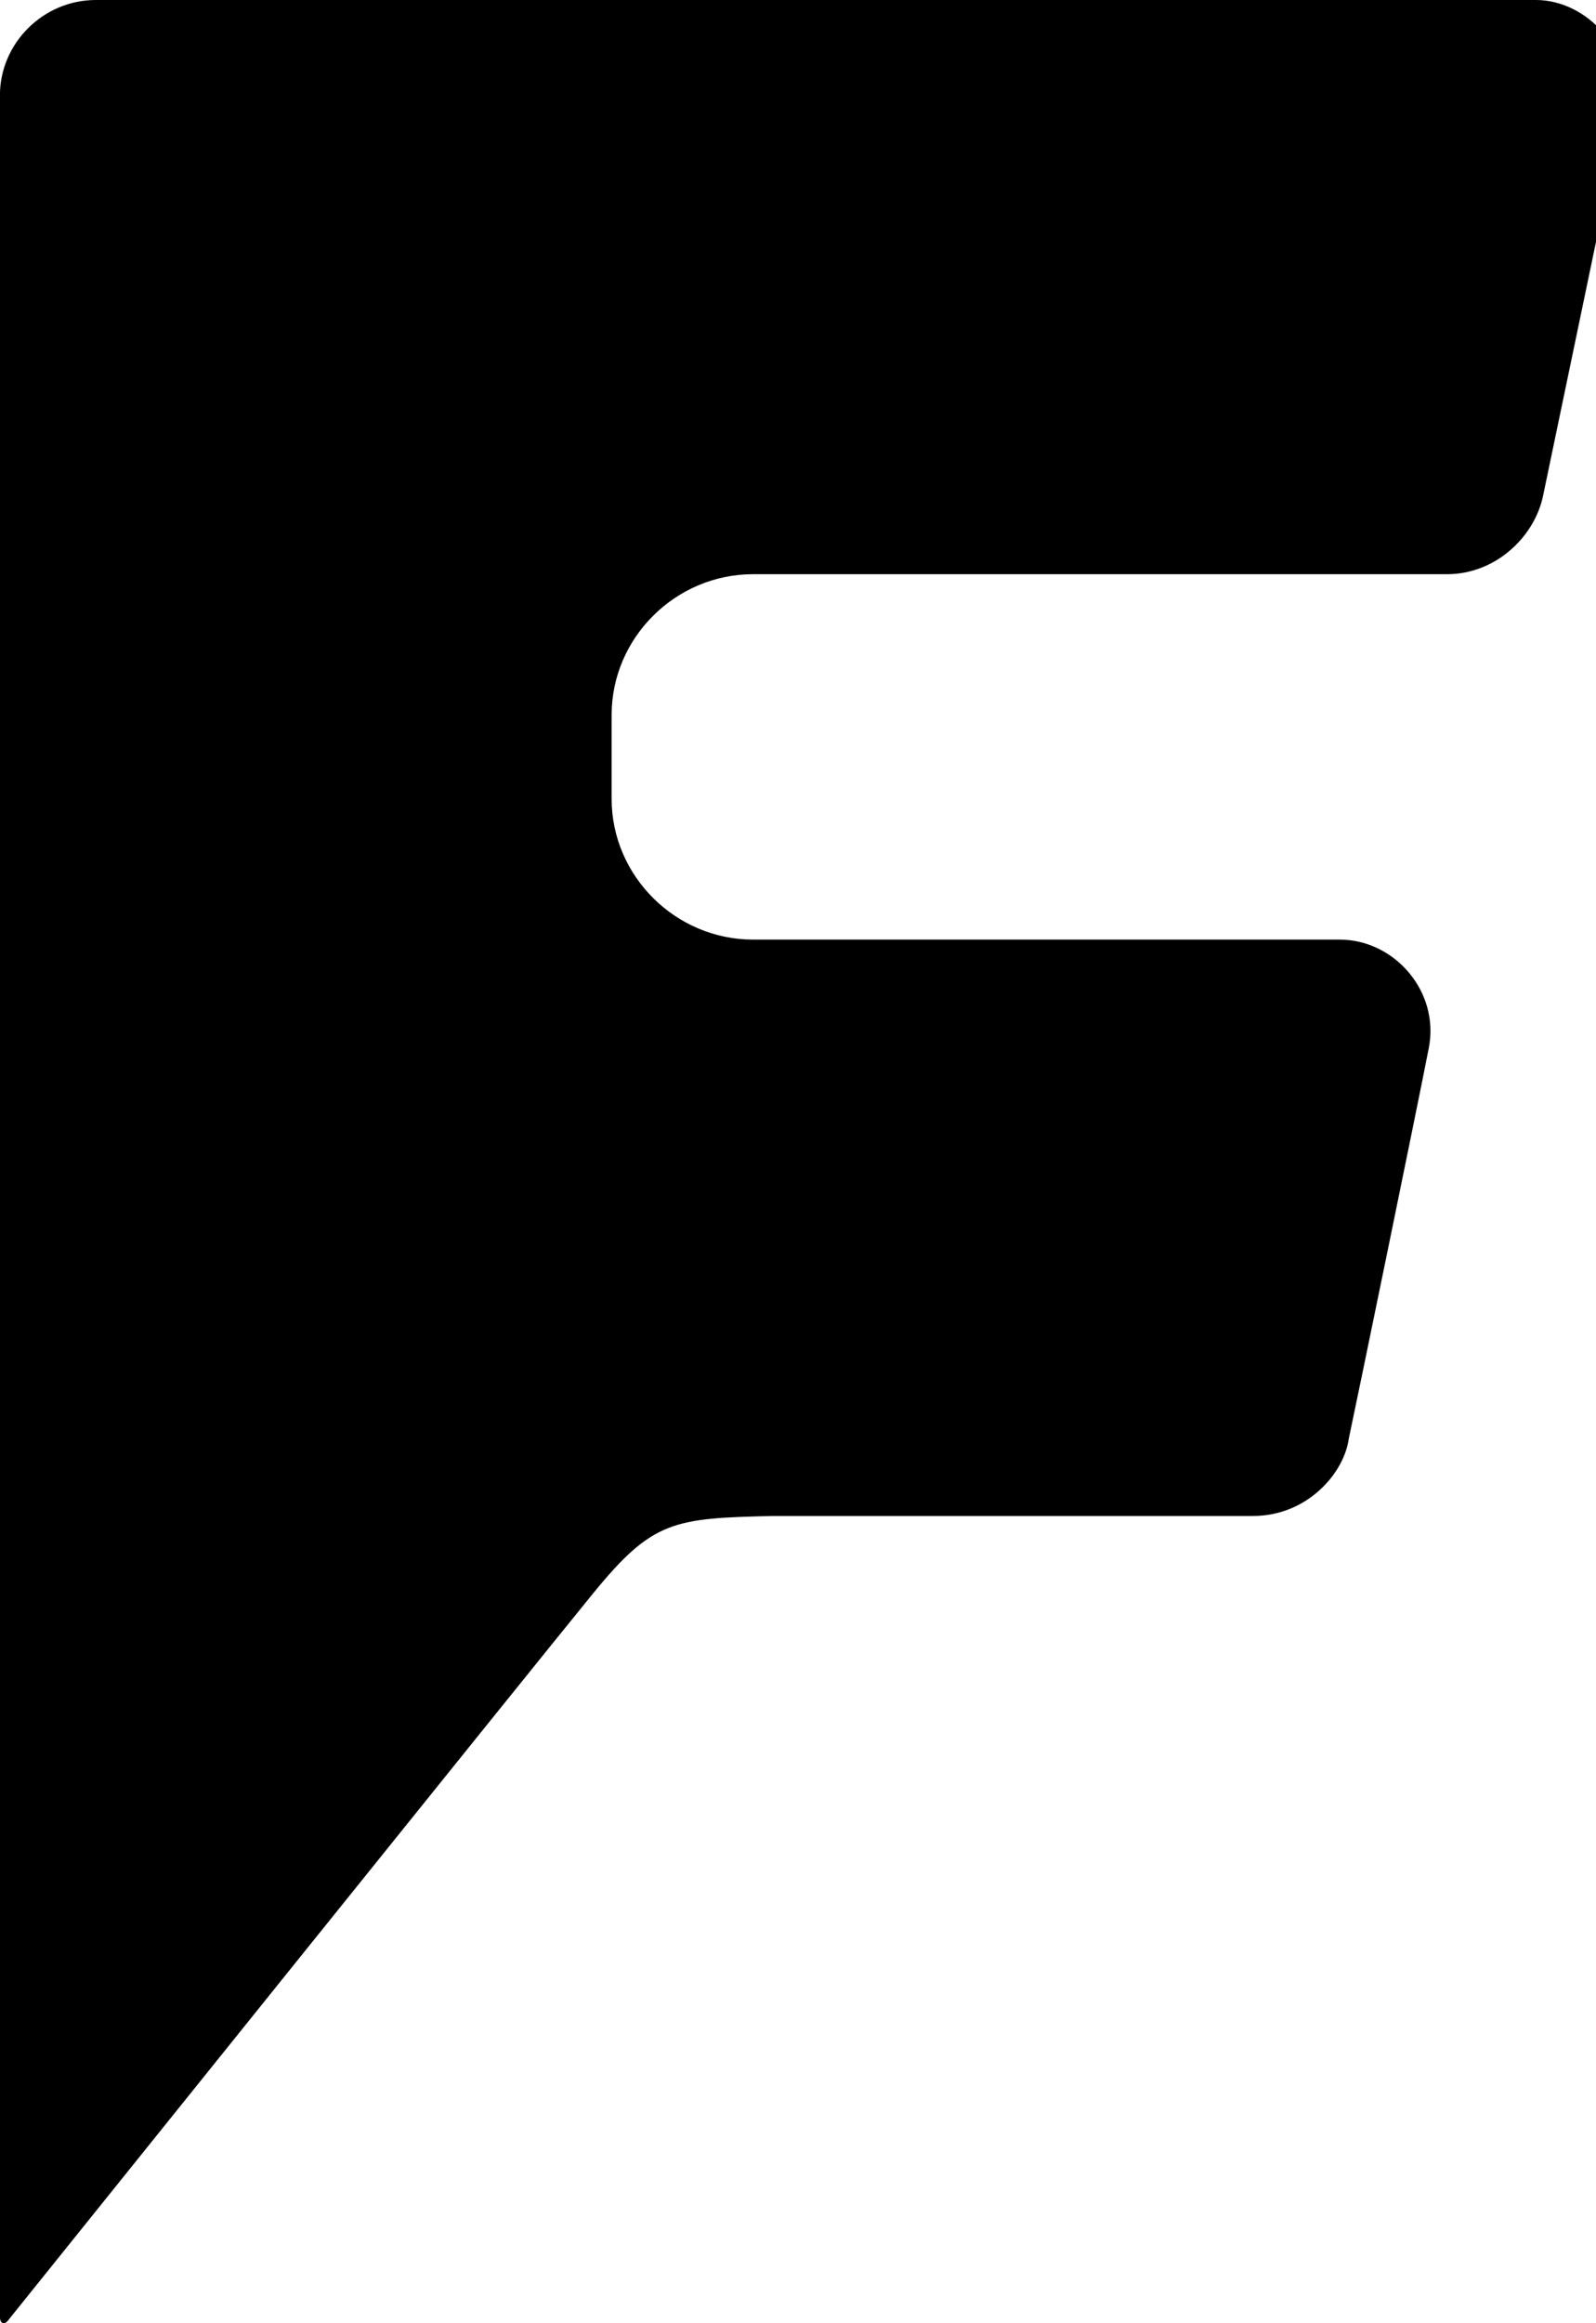 <!-- Generated by IcoMoon.io -->
<svg version="1.1" xmlns="http://www.w3.org/2000/svg" width="22" height="32" viewBox="0 0 22 32">
<title>as-foursquare-</title>
<path d="M22.369 1.563l-1.102 5.282c-0.126 0.563-0.66 1.064-1.321 1.064h-9.565c-1.069 0-1.95 0.875-1.95 1.938v1.157c0 1.062 0.881 1.938 1.95 1.938h8.086c0.755 0 1.384 0.718 1.227 1.499-0.158 0.813-1.008 4.939-1.102 5.376-0.063 0.469-0.567 1.064-1.322 1.064h-6.606c-1.383 0.030-1.667 0.062-2.485 1.062s-8.054 10.001-8.054 10.001c-0.063 0.093-0.126 0.062-0.126-0.032v-30.598c0-0.72 0.598-1.314 1.321-1.314h19.853c0.691 0 1.383 0.688 1.195 1.563z"></path>
</svg>
